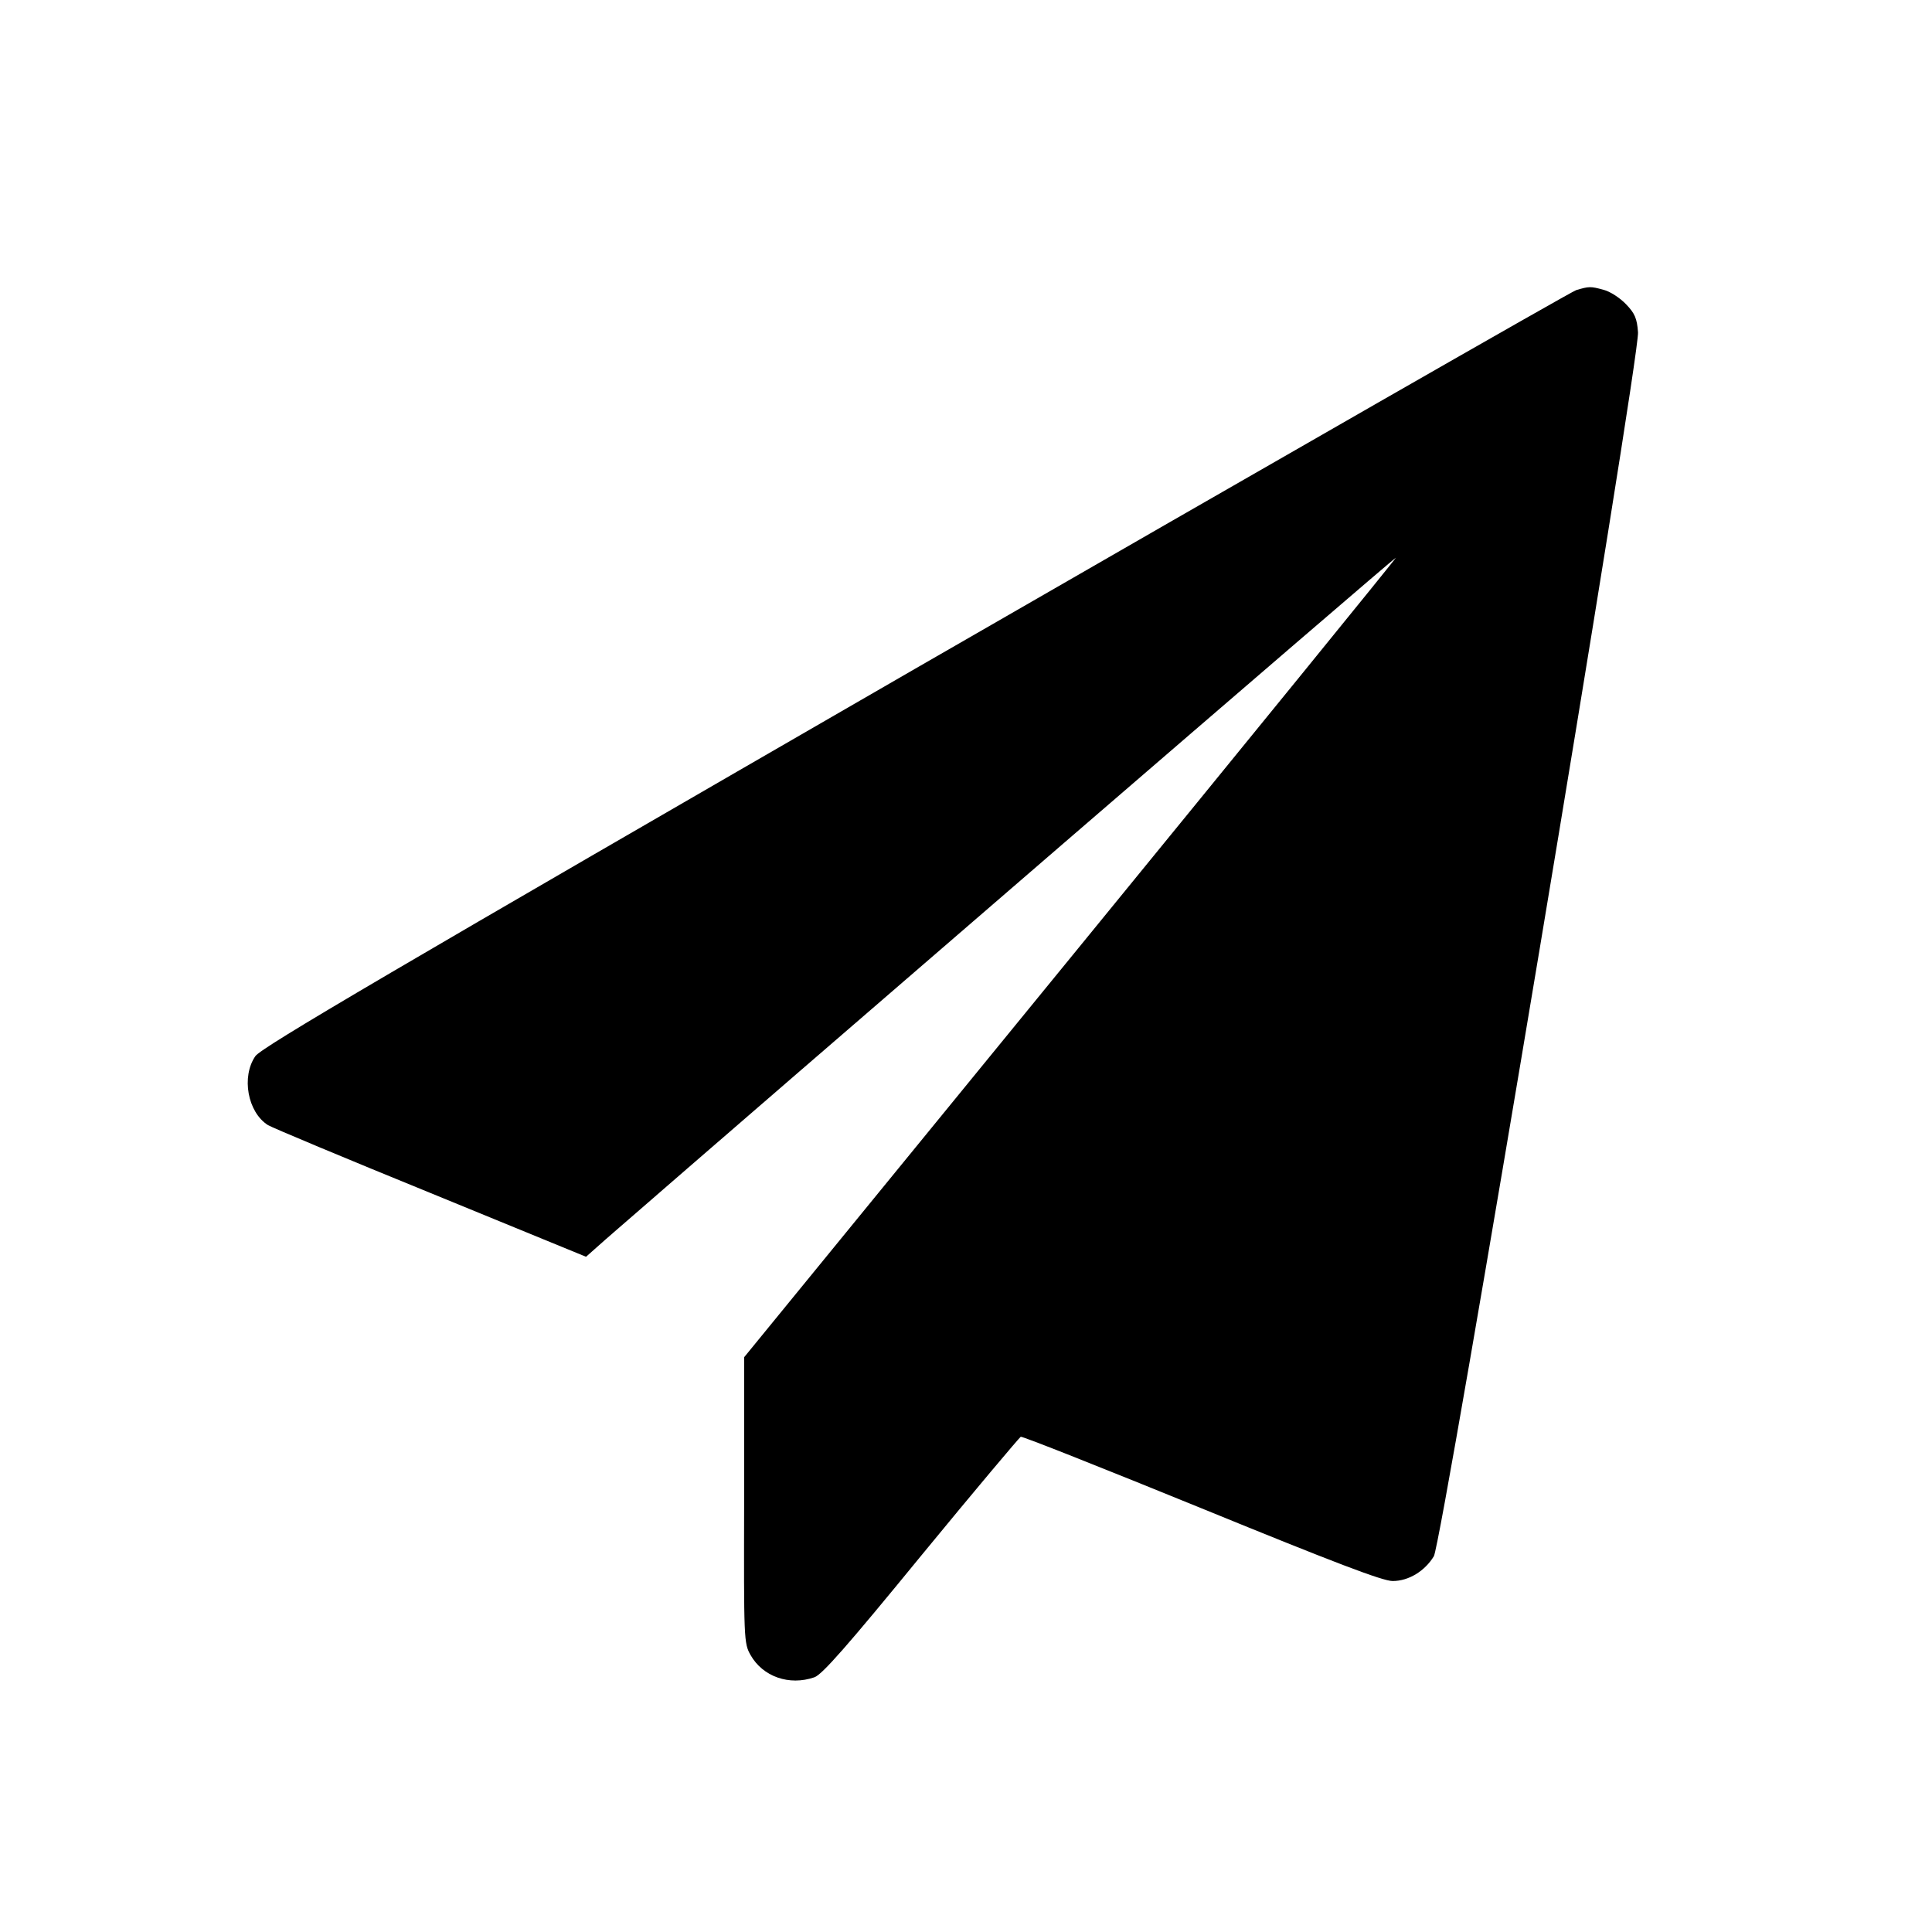 <?xml version="1.0" standalone="no"?>
<!DOCTYPE svg PUBLIC "-//W3C//DTD SVG 20010904//EN"
 "http://www.w3.org/TR/2001/REC-SVG-20010904/DTD/svg10.dtd">
<svg version="1.0" xmlns="http://www.w3.org/2000/svg"
 width="600pt" height="600pt" viewBox="0 0 600 600"
 preserveAspectRatio="xMidYMid meet">
<g transform="translate(0,600) scale(0.1,-0.1)"
fill="#000000" stroke="none">
<path d="M4895 5099 c-16 -5 -941 -535 -2055 -1177 -1621 -936 -2029 -1175
-2047 -1202 -44 -64 -24 -174 39 -214 13 -8 240 -103 505 -211 l483 -198 62
55 c516 449 2451 2119 2453 2116 1 -2 -454 -561 -1011 -1243 l-1013 -1240 0
-444 c-1 -434 -1 -444 20 -481 38 -67 120 -96 198 -69 24 8 103 98 332 378
165 201 305 367 309 369 5 2 257 -98 561 -222 416 -170 563 -226 594 -226 50
0 100 31 128 77 26 45 640 3724 634 3801 -3 43 -10 59 -37 87 -19 20 -50 40
-70 45 -40 11 -45 11 -85 -1z"/>
</g>
</svg>

